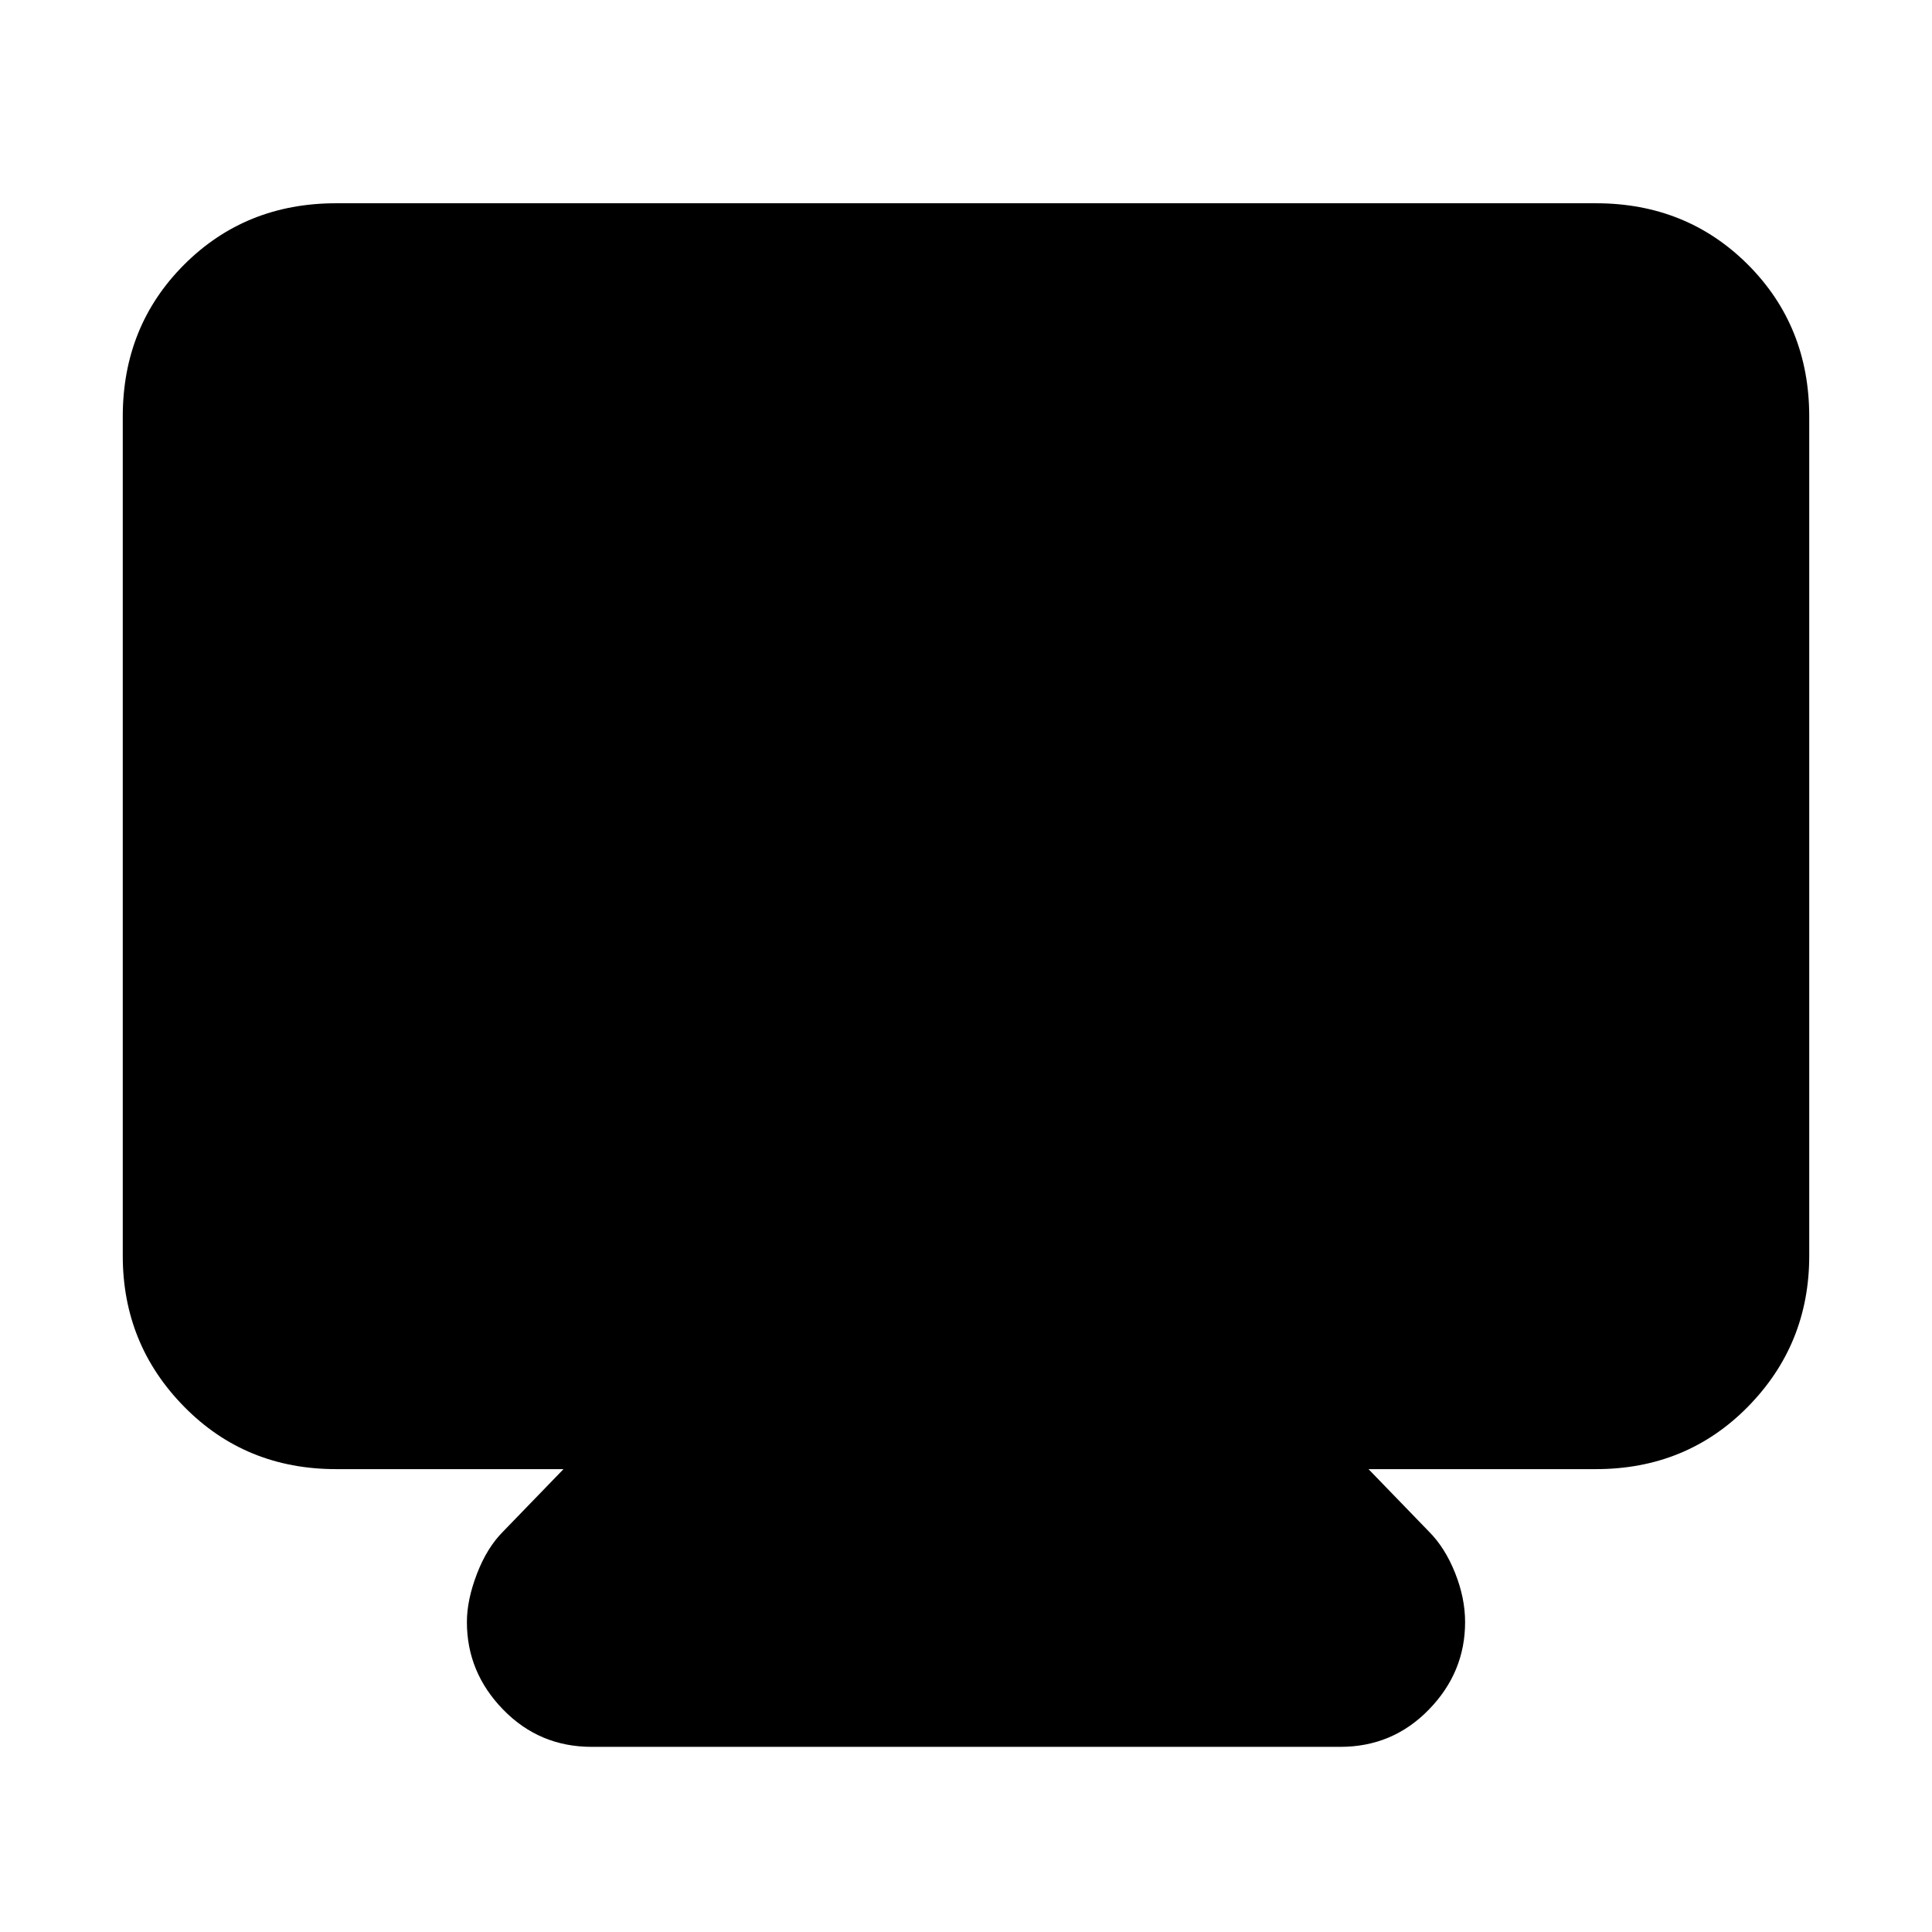 <svg xmlns="http://www.w3.org/2000/svg" height="24" width="24"><path d="M7.35 21.7Q6.7 21.7 6.25 21.237Q5.8 20.775 5.8 20.15Q5.8 19.875 5.925 19.55Q6.05 19.225 6.25 19.025L7 18.25H4.175Q3.05 18.25 2.288 17.475Q1.525 16.7 1.525 15.6V5.175Q1.525 4.05 2.288 3.287Q3.05 2.525 4.175 2.525H19.825Q20.95 2.525 21.713 3.287Q22.475 4.05 22.475 5.175V15.6Q22.475 16.7 21.713 17.475Q20.95 18.25 19.825 18.25H17L17.75 19.025Q17.95 19.225 18.075 19.538Q18.2 19.85 18.2 20.15Q18.2 20.775 17.75 21.237Q17.3 21.7 16.65 21.7Z"/></svg>